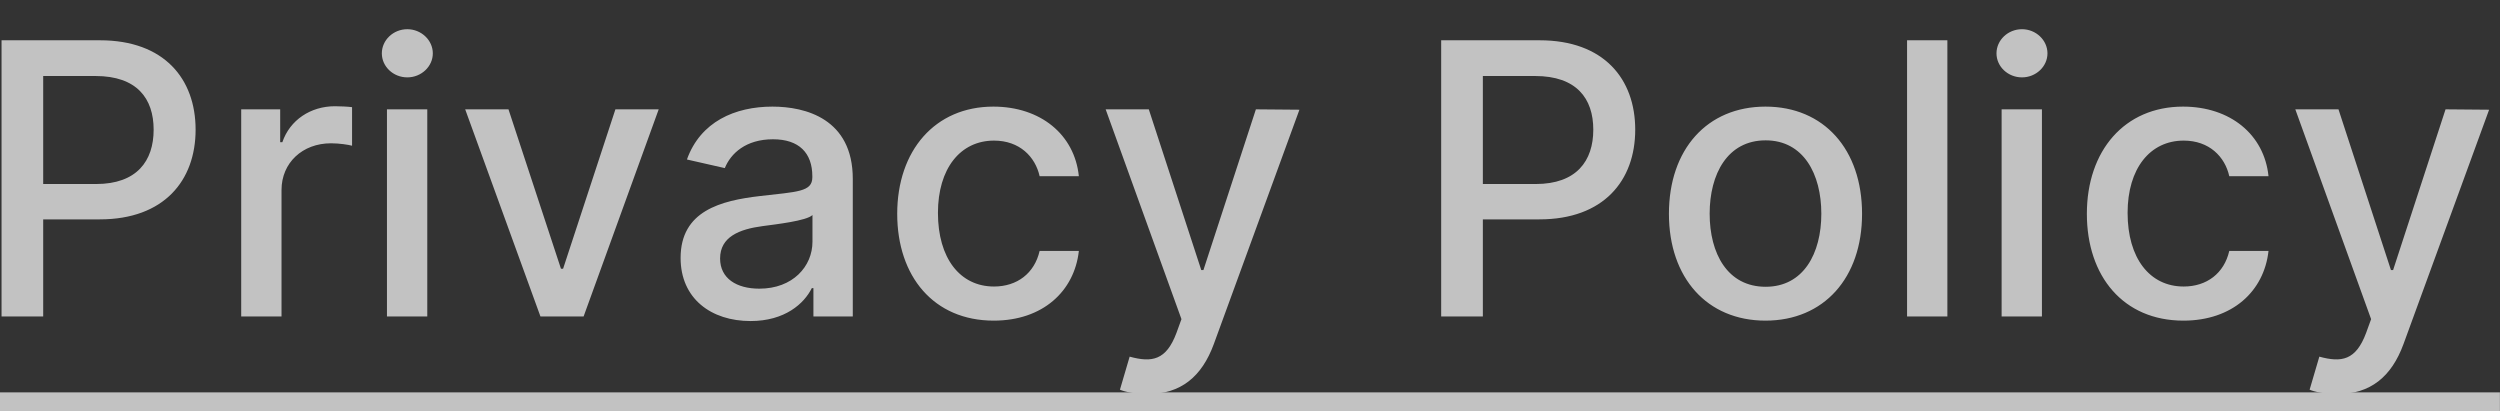 <svg width="79" height="13" viewBox="0 0 79 13" fill="none" xmlns="http://www.w3.org/2000/svg">
<rect x="0" y="0" width="79" height="13" fill="#333333" stroke="none"/>
<g opacity="0.7">
<path d="M0.049 10H1.365V6.932H3.155C5.179 6.932 6.181 5.709 6.181 4.098C6.181 2.491 5.188 1.273 3.159 1.273H0.049V10ZM1.365 5.815V2.402H3.019C4.323 2.402 4.855 3.109 4.855 4.098C4.855 5.087 4.323 5.815 3.036 5.815H1.365ZM7.622 10H8.896V6.003C8.896 5.146 9.557 4.528 10.46 4.528C10.724 4.528 11.023 4.575 11.125 4.605V3.386C10.997 3.369 10.746 3.357 10.584 3.357C9.817 3.357 9.161 3.791 8.922 4.494H8.854V3.455H7.622V10ZM12.228 10H13.502V3.455H12.228V10ZM12.871 2.445C13.31 2.445 13.677 2.104 13.677 1.686C13.677 1.268 13.31 0.923 12.871 0.923C12.428 0.923 12.066 1.268 12.066 1.686C12.066 2.104 12.428 2.445 12.871 2.445ZM20.815 3.455H19.447L17.794 8.491H17.726L16.068 3.455H14.7L17.078 10H18.442L20.815 3.455ZM23.718 10.145C24.801 10.145 25.41 9.595 25.653 9.105H25.704V10H26.948V5.653C26.948 3.749 25.448 3.369 24.409 3.369C23.224 3.369 22.133 3.847 21.707 5.04L22.904 5.312C23.092 4.848 23.569 4.401 24.426 4.401C25.248 4.401 25.67 4.831 25.67 5.572V5.602C25.67 6.067 25.193 6.058 24.017 6.195C22.777 6.339 21.507 6.663 21.507 8.151C21.507 9.438 22.474 10.145 23.718 10.145ZM23.995 9.122C23.275 9.122 22.755 8.798 22.755 8.168C22.755 7.486 23.36 7.243 24.098 7.145C24.511 7.089 25.491 6.979 25.674 6.795V7.639C25.674 8.415 25.056 9.122 23.995 9.122ZM31.403 10.132C32.95 10.132 33.951 9.203 34.092 7.929H32.852C32.69 8.636 32.14 9.054 31.411 9.054C30.333 9.054 29.639 8.155 29.639 6.727C29.639 5.325 30.346 4.443 31.411 4.443C32.221 4.443 32.715 4.955 32.852 5.568H34.092C33.955 4.247 32.877 3.369 31.39 3.369C29.545 3.369 28.352 4.759 28.352 6.757C28.352 8.73 29.502 10.132 31.403 10.132ZM36.26 12.454C37.312 12.454 37.977 11.905 38.356 10.874L41.062 3.467L39.686 3.455L38.028 8.534H37.96L36.302 3.455H34.939L37.334 10.085L37.176 10.52C36.852 11.389 36.396 11.462 35.697 11.27L35.39 12.314C35.544 12.382 35.876 12.454 36.26 12.454ZM45.541 10H46.858V6.932H48.647C50.672 6.932 51.673 5.709 51.673 4.098C51.673 2.491 50.68 1.273 48.652 1.273H45.541V10ZM46.858 5.815V2.402H48.511C49.815 2.402 50.348 3.109 50.348 4.098C50.348 5.087 49.815 5.815 48.528 5.815H46.858ZM55.789 10.132C57.635 10.132 58.841 8.781 58.841 6.757C58.841 4.72 57.635 3.369 55.789 3.369C53.944 3.369 52.738 4.72 52.738 6.757C52.738 8.781 53.944 10.132 55.789 10.132ZM55.794 9.062C54.588 9.062 54.025 8.01 54.025 6.753C54.025 5.5 54.588 4.435 55.794 4.435C56.991 4.435 57.554 5.5 57.554 6.753C57.554 8.01 56.991 9.062 55.794 9.062ZM61.537 1.273H60.263V10H61.537V1.273ZM63.251 10H64.525V3.455H63.251V10ZM63.895 2.445C64.334 2.445 64.7 2.104 64.7 1.686C64.7 1.268 64.334 0.923 63.895 0.923C63.451 0.923 63.089 1.268 63.089 1.686C63.089 2.104 63.451 2.445 63.895 2.445ZM68.996 10.132C70.543 10.132 71.545 9.203 71.685 7.929H70.445C70.283 8.636 69.734 9.054 69.005 9.054C67.927 9.054 67.232 8.155 67.232 6.727C67.232 5.325 67.94 4.443 69.005 4.443C69.815 4.443 70.309 4.955 70.445 5.568H71.685C71.549 4.247 70.471 3.369 68.984 3.369C67.138 3.369 65.945 4.759 65.945 6.757C65.945 8.73 67.096 10.132 68.996 10.132ZM73.853 12.454C74.906 12.454 75.571 11.905 75.95 10.874L78.656 3.467L77.279 3.455L75.622 8.534H75.554L73.896 3.455H72.532L74.927 10.085L74.769 10.52C74.446 11.389 73.99 11.462 73.291 11.27L72.984 12.314C73.137 12.382 73.47 12.454 73.853 12.454Z" fill="white"/>
<path d="M-0.91 12.399H78.997V13.328H-0.91V12.399Z" fill="white"/>
</g>
</svg>

